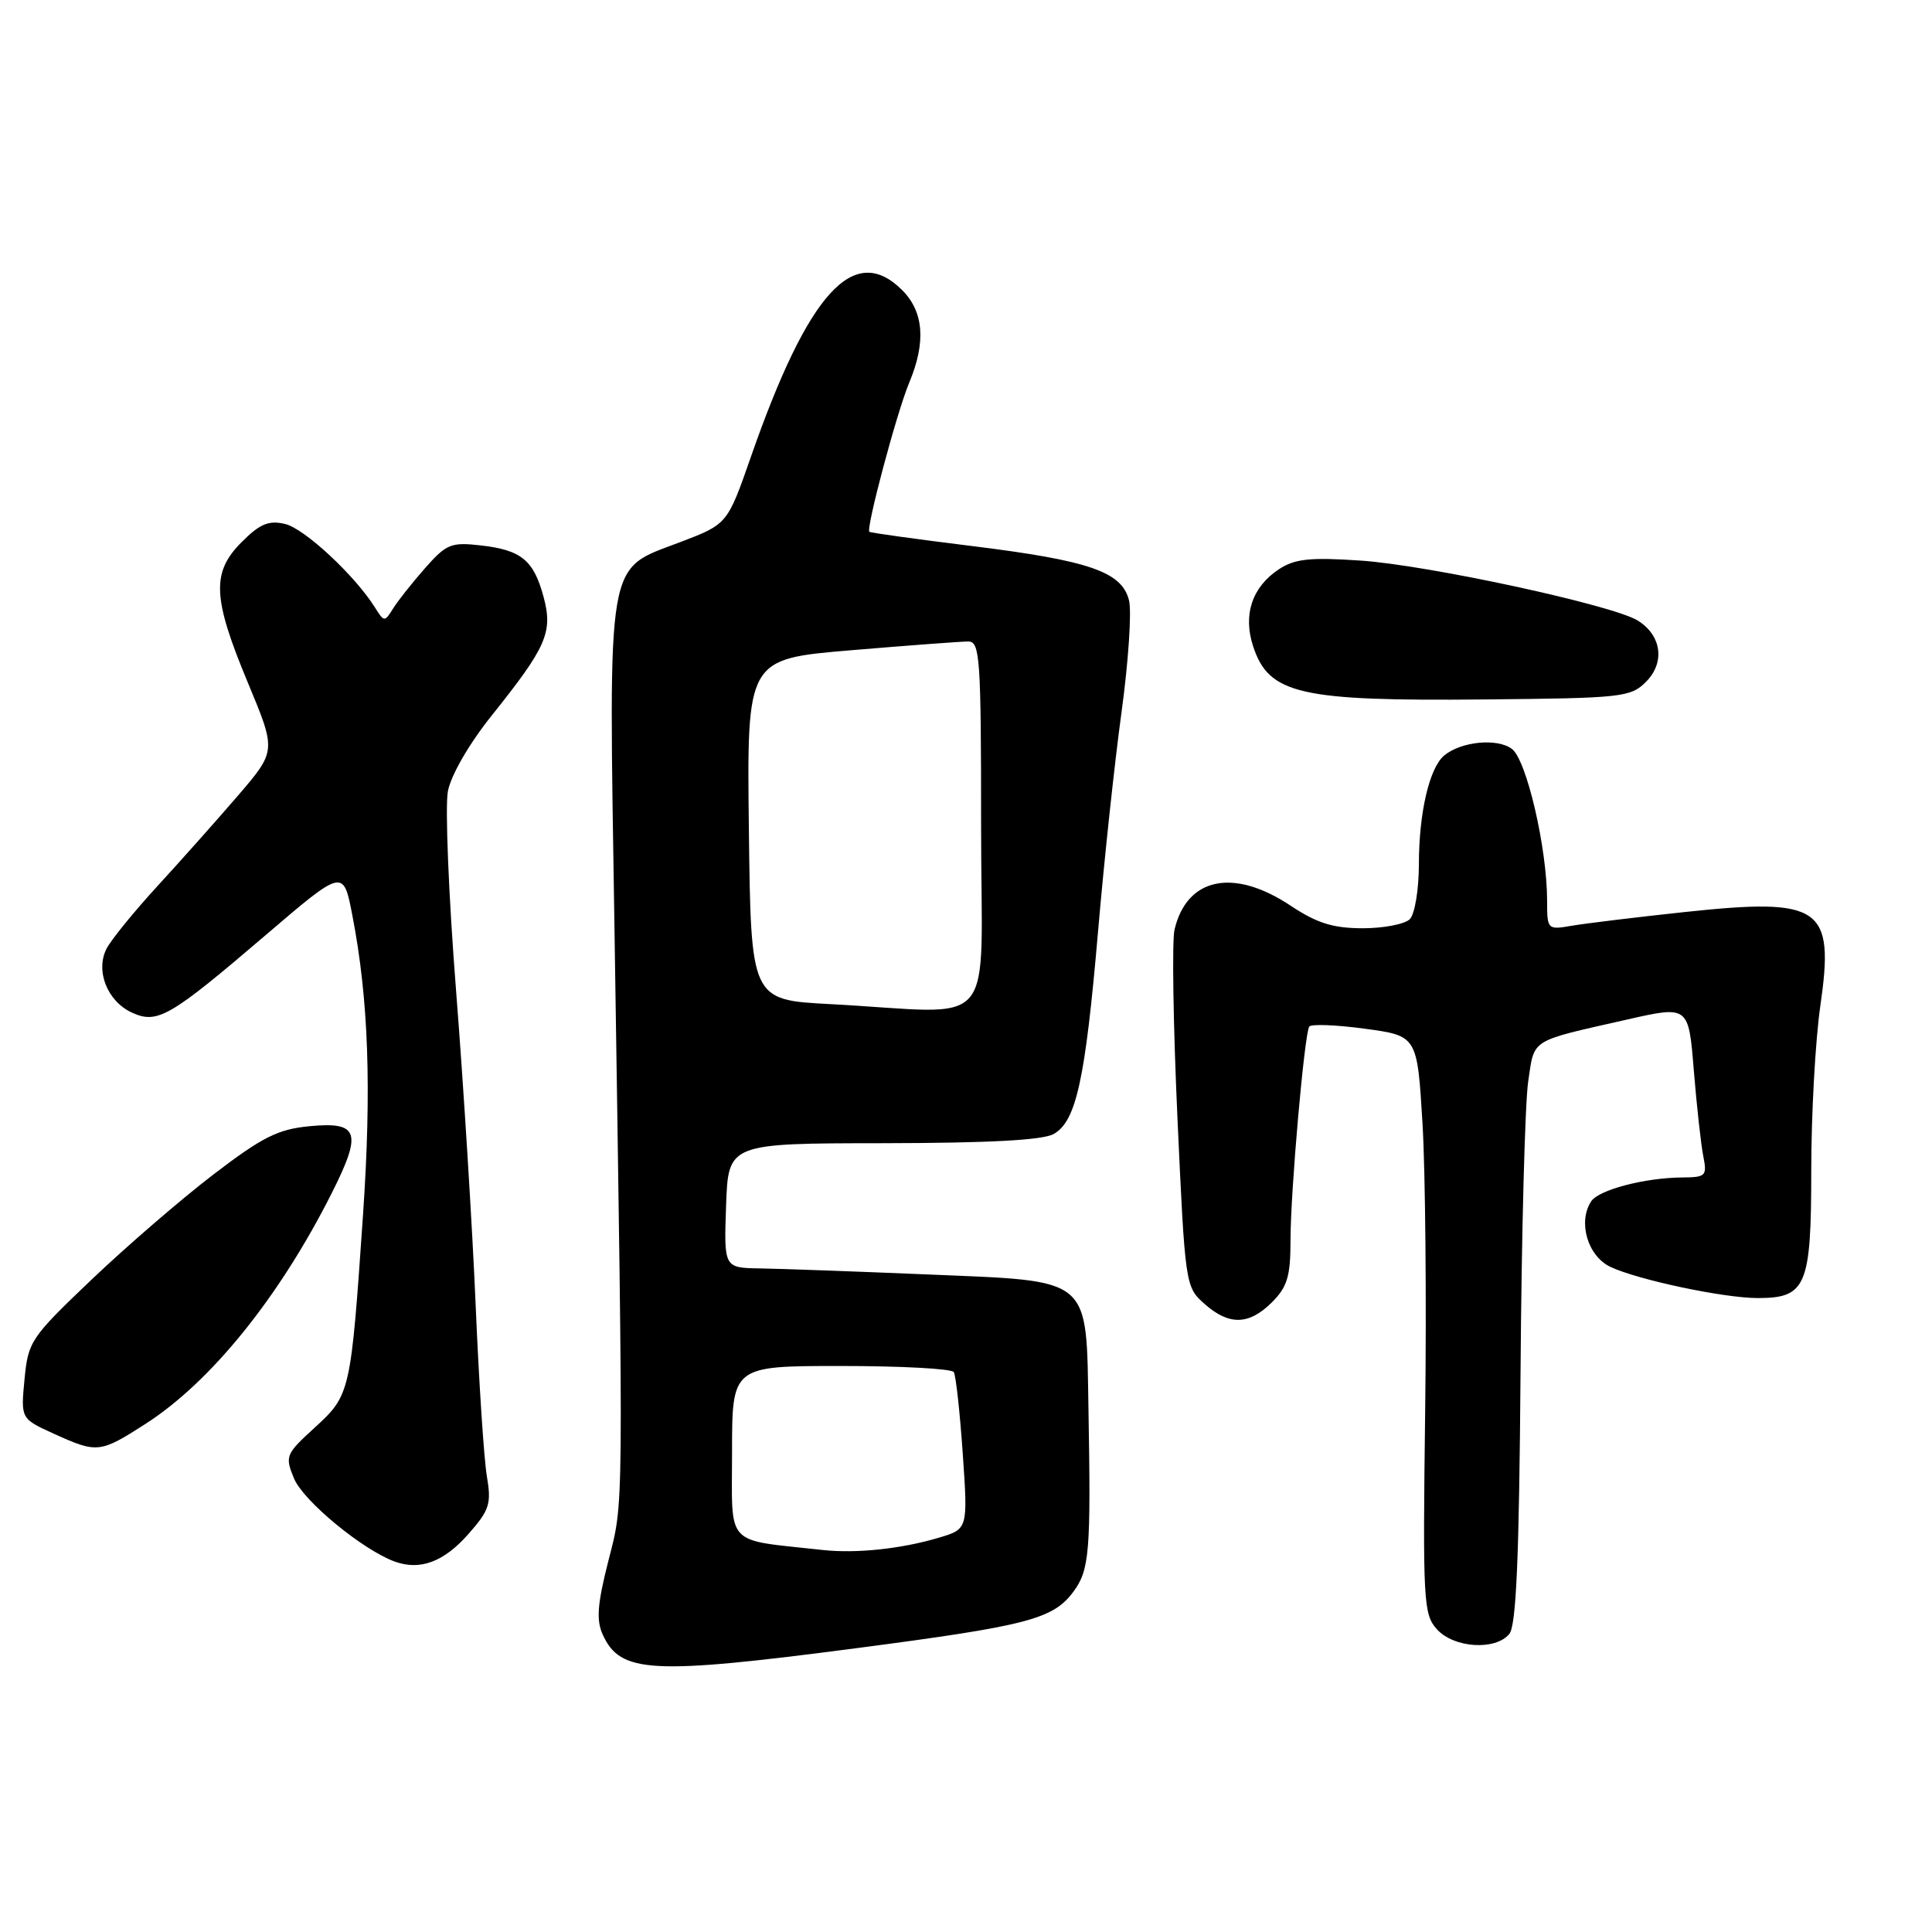 <?xml version="1.0" encoding="UTF-8" standalone="no"?>
<!DOCTYPE svg PUBLIC "-//W3C//DTD SVG 1.1//EN" "http://www.w3.org/Graphics/SVG/1.1/DTD/svg11.dtd" >
<svg xmlns="http://www.w3.org/2000/svg" xmlns:xlink="http://www.w3.org/1999/xlink" version="1.1" viewBox="0 0 256 256">
 <g >
 <path fill="currentColor"
d=" M 113.50 218.39 C 136.17 215.42 139.53 214.55 142.23 210.91 C 144.36 208.04 144.56 205.62 144.23 186.86 C 143.91 168.95 144.91 169.80 122.88 168.87 C 113.32 168.47 103.34 168.11 100.71 168.07 C 95.92 168.00 95.92 168.00 96.21 159.75 C 96.50 151.50 96.50 151.50 117.00 151.48 C 130.99 151.46 138.17 151.08 139.62 150.26 C 142.60 148.58 143.80 143.11 145.49 123.50 C 146.29 114.15 147.69 101.04 148.61 94.36 C 149.52 87.69 149.97 81.02 149.60 79.55 C 148.65 75.76 144.37 74.28 128.77 72.35 C 121.47 71.45 115.36 70.60 115.20 70.47 C 114.71 70.08 118.82 54.67 120.47 50.72 C 122.72 45.35 122.41 41.32 119.55 38.45 C 113.16 32.07 107.11 38.72 99.52 60.47 C 96.39 69.45 96.39 69.45 90.17 71.82 C 80.21 75.62 80.65 73.08 81.42 122.93 C 82.63 201.92 82.66 198.78 80.61 206.83 C 79.15 212.57 78.99 214.68 79.87 216.60 C 82.20 221.73 86.28 221.95 113.50 218.39 Z  M 199.99 216.51 C 200.91 215.40 201.30 206.42 201.48 181.76 C 201.61 163.47 202.07 146.17 202.49 143.33 C 203.35 137.55 202.56 138.05 215.62 135.09 C 223.75 133.25 223.75 133.25 224.44 141.86 C 224.83 146.59 225.39 151.70 225.70 153.23 C 226.21 155.82 226.03 156.00 222.88 156.02 C 217.94 156.06 211.84 157.66 210.84 159.18 C 209.05 161.92 210.37 166.42 213.37 167.86 C 216.99 169.58 228.40 172.00 232.92 172.00 C 239.33 172.00 240.00 170.41 240.00 155.15 C 240.00 147.70 240.54 137.84 241.21 133.24 C 243.10 120.13 241.34 118.92 223.23 120.85 C 216.78 121.54 210.04 122.36 208.25 122.67 C 205.05 123.22 205.00 123.17 205.00 119.36 C 205.00 112.39 202.28 100.68 200.33 99.23 C 198.37 97.78 193.62 98.24 191.36 100.11 C 189.40 101.75 188.01 107.70 188.01 114.55 C 188.00 117.91 187.47 121.13 186.80 121.80 C 186.14 122.46 183.33 123.00 180.55 123.00 C 176.62 122.99 174.51 122.33 171.00 120.00 C 163.45 114.98 157.27 116.26 155.63 123.18 C 155.28 124.66 155.46 135.91 156.02 148.18 C 157.03 170.23 157.07 170.53 159.58 172.75 C 162.85 175.66 165.49 175.60 168.55 172.55 C 170.59 170.50 171.00 169.11 171.00 164.30 C 171.00 157.92 172.83 137.09 173.48 136.03 C 173.70 135.67 177.02 135.79 180.84 136.31 C 187.79 137.25 187.79 137.25 188.49 148.88 C 188.87 155.27 189.03 172.49 188.84 187.14 C 188.52 212.20 188.61 213.91 190.40 215.89 C 192.65 218.38 198.15 218.73 199.99 216.51 Z  M 62.10 203.23 C 64.87 200.08 65.13 199.25 64.51 195.60 C 64.13 193.34 63.46 183.18 63.03 173.00 C 62.60 162.82 61.44 144.15 60.45 131.50 C 59.45 118.85 58.96 106.85 59.35 104.84 C 59.76 102.70 62.16 98.56 65.13 94.84 C 72.44 85.71 73.28 83.77 72.03 79.10 C 70.71 74.22 69.08 72.88 63.70 72.27 C 59.75 71.82 59.14 72.08 56.28 75.33 C 54.57 77.28 52.66 79.69 52.05 80.69 C 50.98 82.42 50.88 82.42 49.72 80.55 C 47.06 76.28 40.35 70.04 37.78 69.43 C 35.60 68.92 34.45 69.40 32.03 71.82 C 28.00 75.85 28.15 79.21 32.86 90.50 C 36.61 99.50 36.61 99.50 31.56 105.39 C 28.77 108.63 23.97 114.03 20.88 117.39 C 17.80 120.75 14.76 124.48 14.13 125.68 C 12.61 128.62 14.21 132.68 17.49 134.18 C 20.87 135.72 22.51 134.76 35.21 123.90 C 45.50 115.10 45.50 115.10 46.69 121.30 C 48.84 132.42 49.25 144.20 48.10 161.00 C 46.48 184.60 46.42 184.84 41.72 189.15 C 37.84 192.69 37.74 192.95 38.96 195.91 C 40.19 198.87 47.99 205.32 52.26 206.90 C 55.65 208.15 58.82 206.97 62.10 203.23 Z  M 19.30 188.66 C 27.96 183.09 37.00 171.89 43.93 158.15 C 48.03 150.02 47.56 148.60 41.00 149.23 C 36.83 149.63 34.77 150.66 28.31 155.60 C 24.06 158.85 16.80 165.11 12.17 169.52 C 4.06 177.25 3.73 177.73 3.25 182.76 C 2.75 187.98 2.75 187.98 7.12 189.97 C 12.89 192.59 13.24 192.55 19.30 188.66 Z  M 218.11 90.34 C 220.66 87.78 220.17 84.18 217.00 82.22 C 213.68 80.17 189.27 74.89 180.29 74.28 C 173.59 73.83 171.59 74.04 169.49 75.41 C 165.91 77.76 164.67 81.46 166.05 85.65 C 168.14 91.99 172.21 92.92 196.72 92.68 C 214.96 92.51 216.06 92.39 218.11 90.34 Z  M 109.00 205.38 C 95.88 203.93 97.00 205.14 97.00 192.44 C 97.00 181.00 97.00 181.00 111.44 181.00 C 119.38 181.00 126.11 181.36 126.38 181.81 C 126.66 182.25 127.19 187.12 127.57 192.61 C 128.26 202.61 128.26 202.61 124.38 203.76 C 119.41 205.24 113.44 205.87 109.00 205.38 Z  M 110.00 133.05 C 99.50 132.50 99.50 132.50 99.23 109.91 C 98.96 87.32 98.96 87.32 112.78 86.16 C 120.39 85.52 127.37 85.00 128.30 85.00 C 129.85 85.00 130.00 87.12 130.00 109.50 C 130.00 137.35 132.63 134.25 110.00 133.05 Z "/>
</g>
</svg>